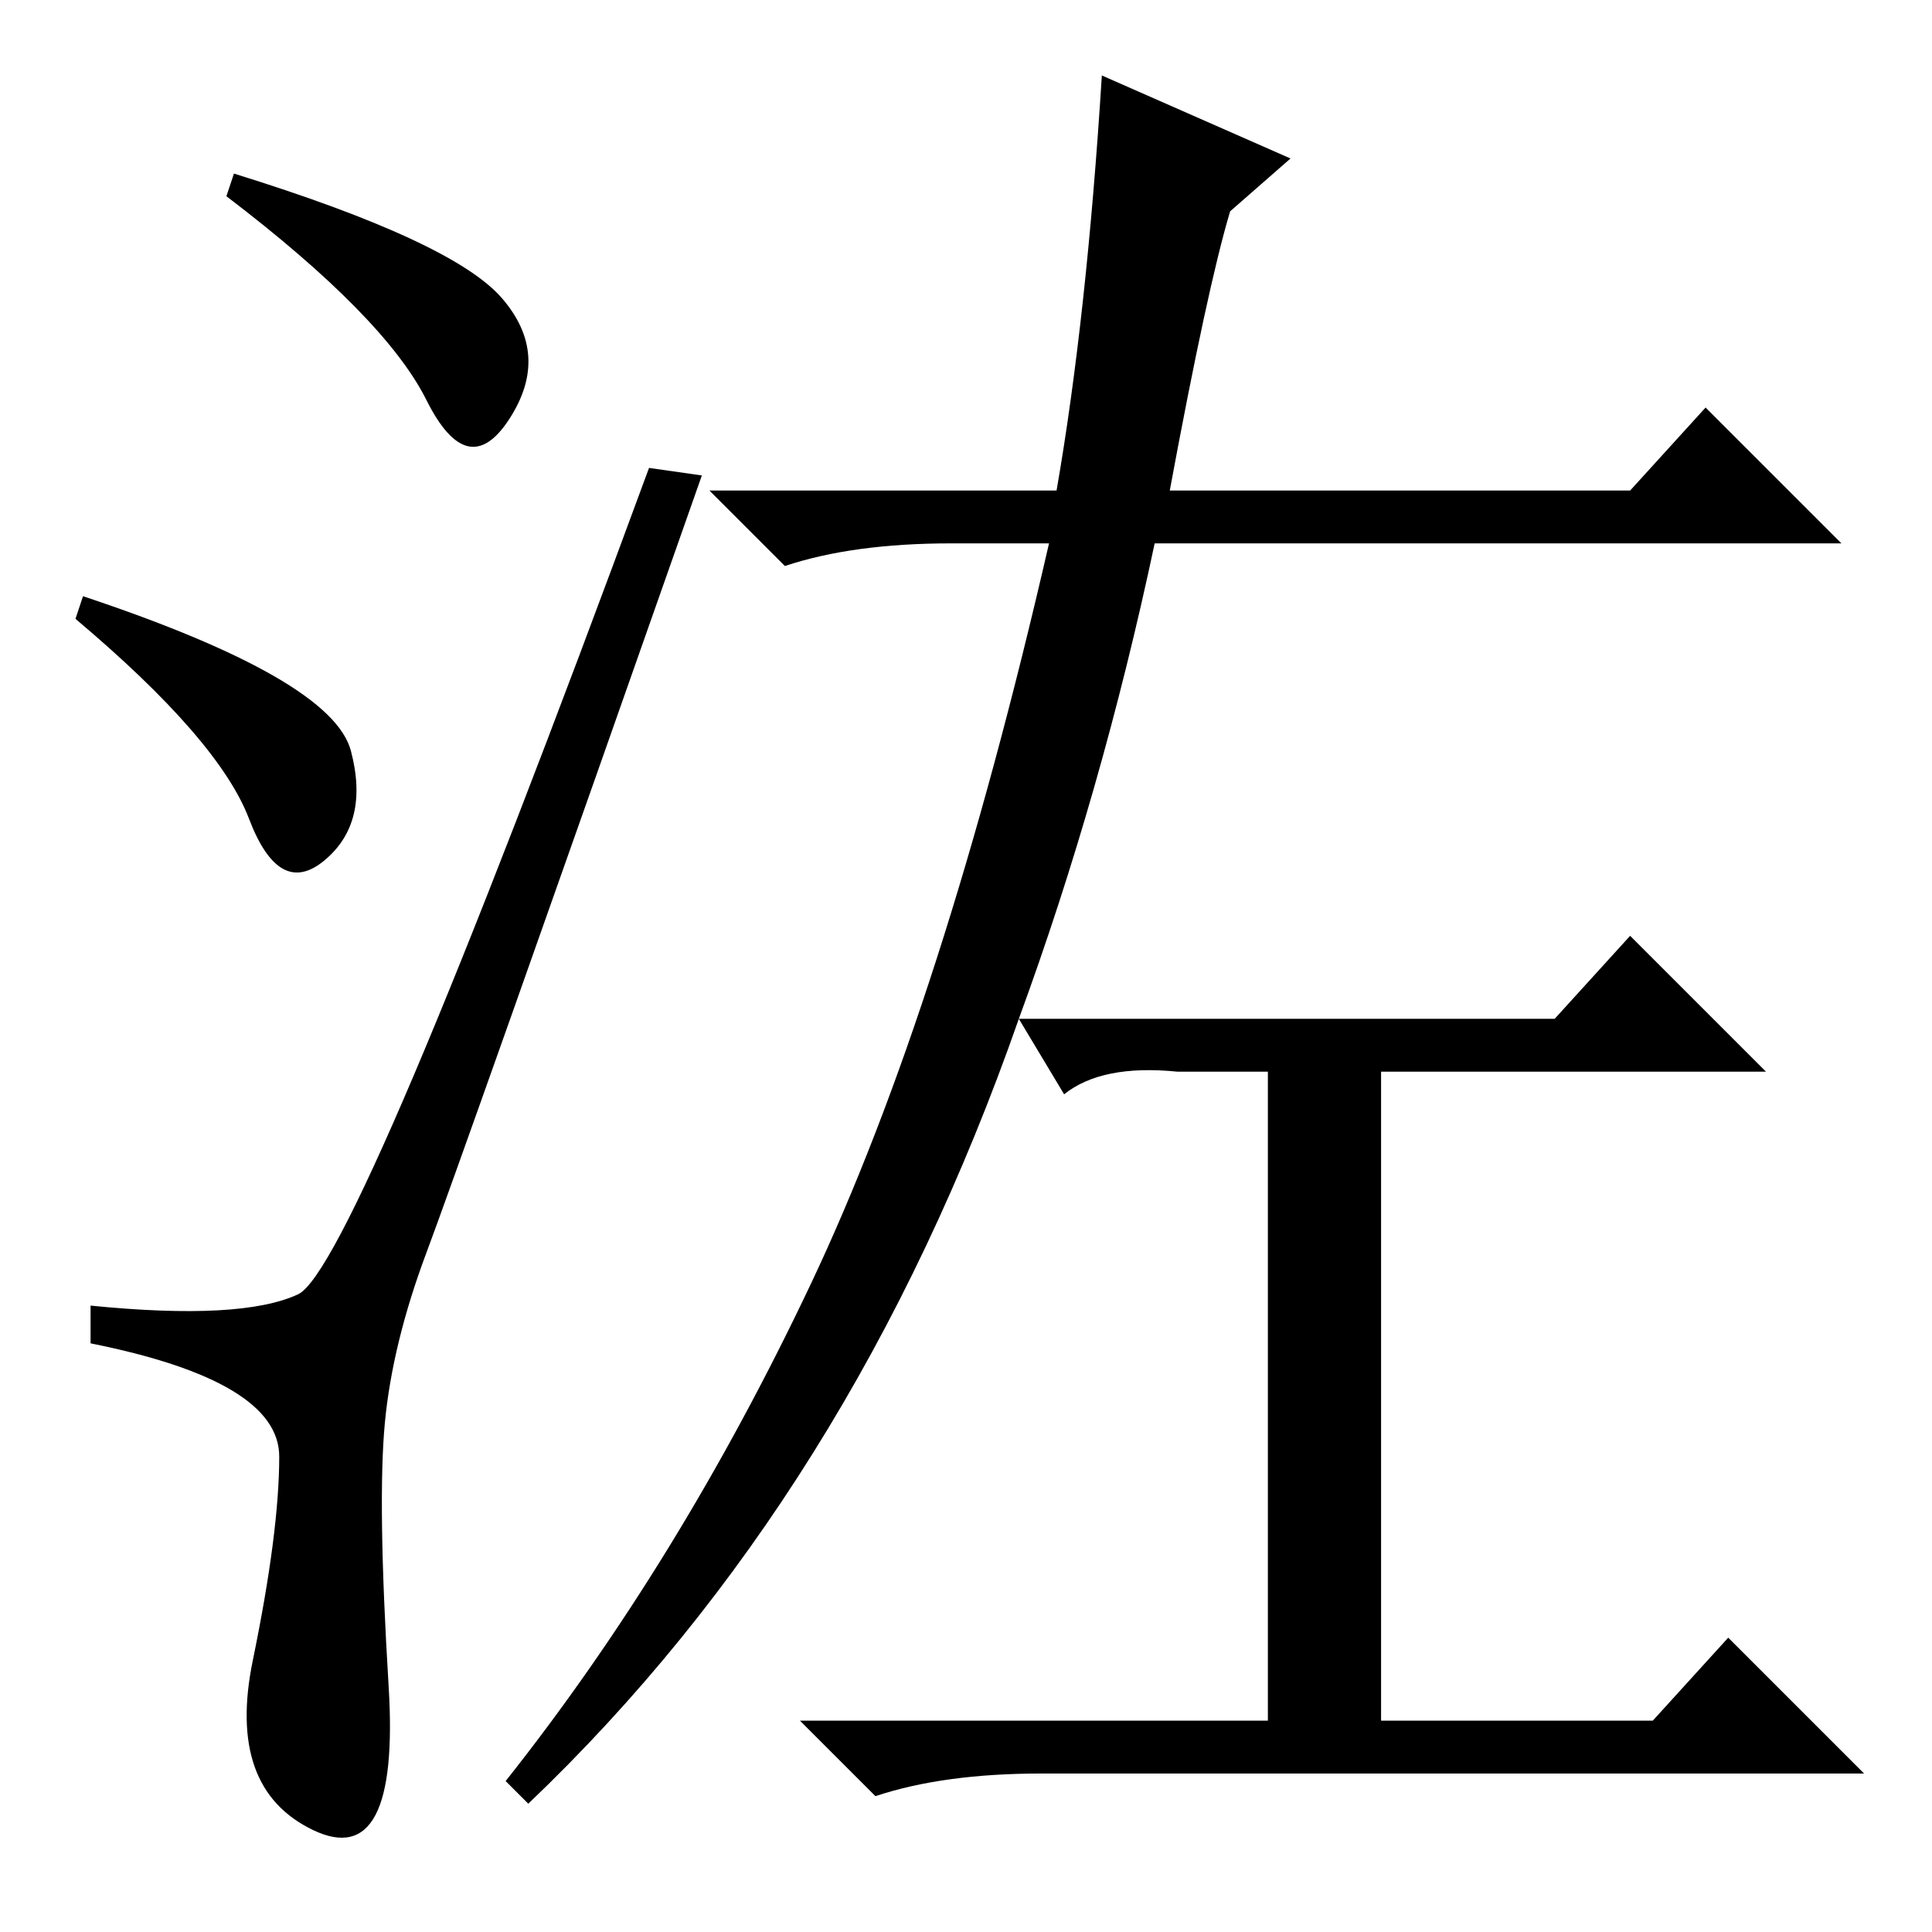 <?xml version="1.0" standalone="no"?>
<!DOCTYPE svg PUBLIC "-//W3C//DTD SVG 1.1//EN" "http://www.w3.org/Graphics/SVG/1.1/DTD/svg11.dtd" >
<svg xmlns="http://www.w3.org/2000/svg" xmlns:xlink="http://www.w3.org/1999/xlink" version="1.1" viewBox="0 -36 256 256">
  <g transform="matrix(1 0 0 -1 0 220)">
   <path fill="currentColor"
d="M66.5 216.5q6.5 -7.5 1 -16t-11 2.5t-26.5 27l1 3q29 -9 35.5 -16.5zM11 177q33 -11 35.5 -20.5t-3.5 -14.5t-10 5.5t-23 26.5zM39.5 84.5q7.5 3.5 46.5 109.5l7 -1q-32 -91 -36.5 -103t-5.5 -22.5t0.5 -35t-10 -19t-8 22.5t3.5 27t-25 15v5q20 -2 27.5 1.5zM107.5 86
q17.5 37 31.5 98h-13q-13 0 -22 -3l-10 10h46q4 23 6 55l25 -11l-8 -7q-3 -10 -8 -37h61l10 11l18 -18h-91q-7 -33 -18 -63h71l10 11l18 -18h-51v-86h36l10 11l18 -18h-109q-13 0 -22 -3l-10 10h62v86h-12q-10 1 -15 -3l-6 10q-22 -63 -65 -104l-3 3q23 29 40.5 66z" />
  </g>

</svg>
